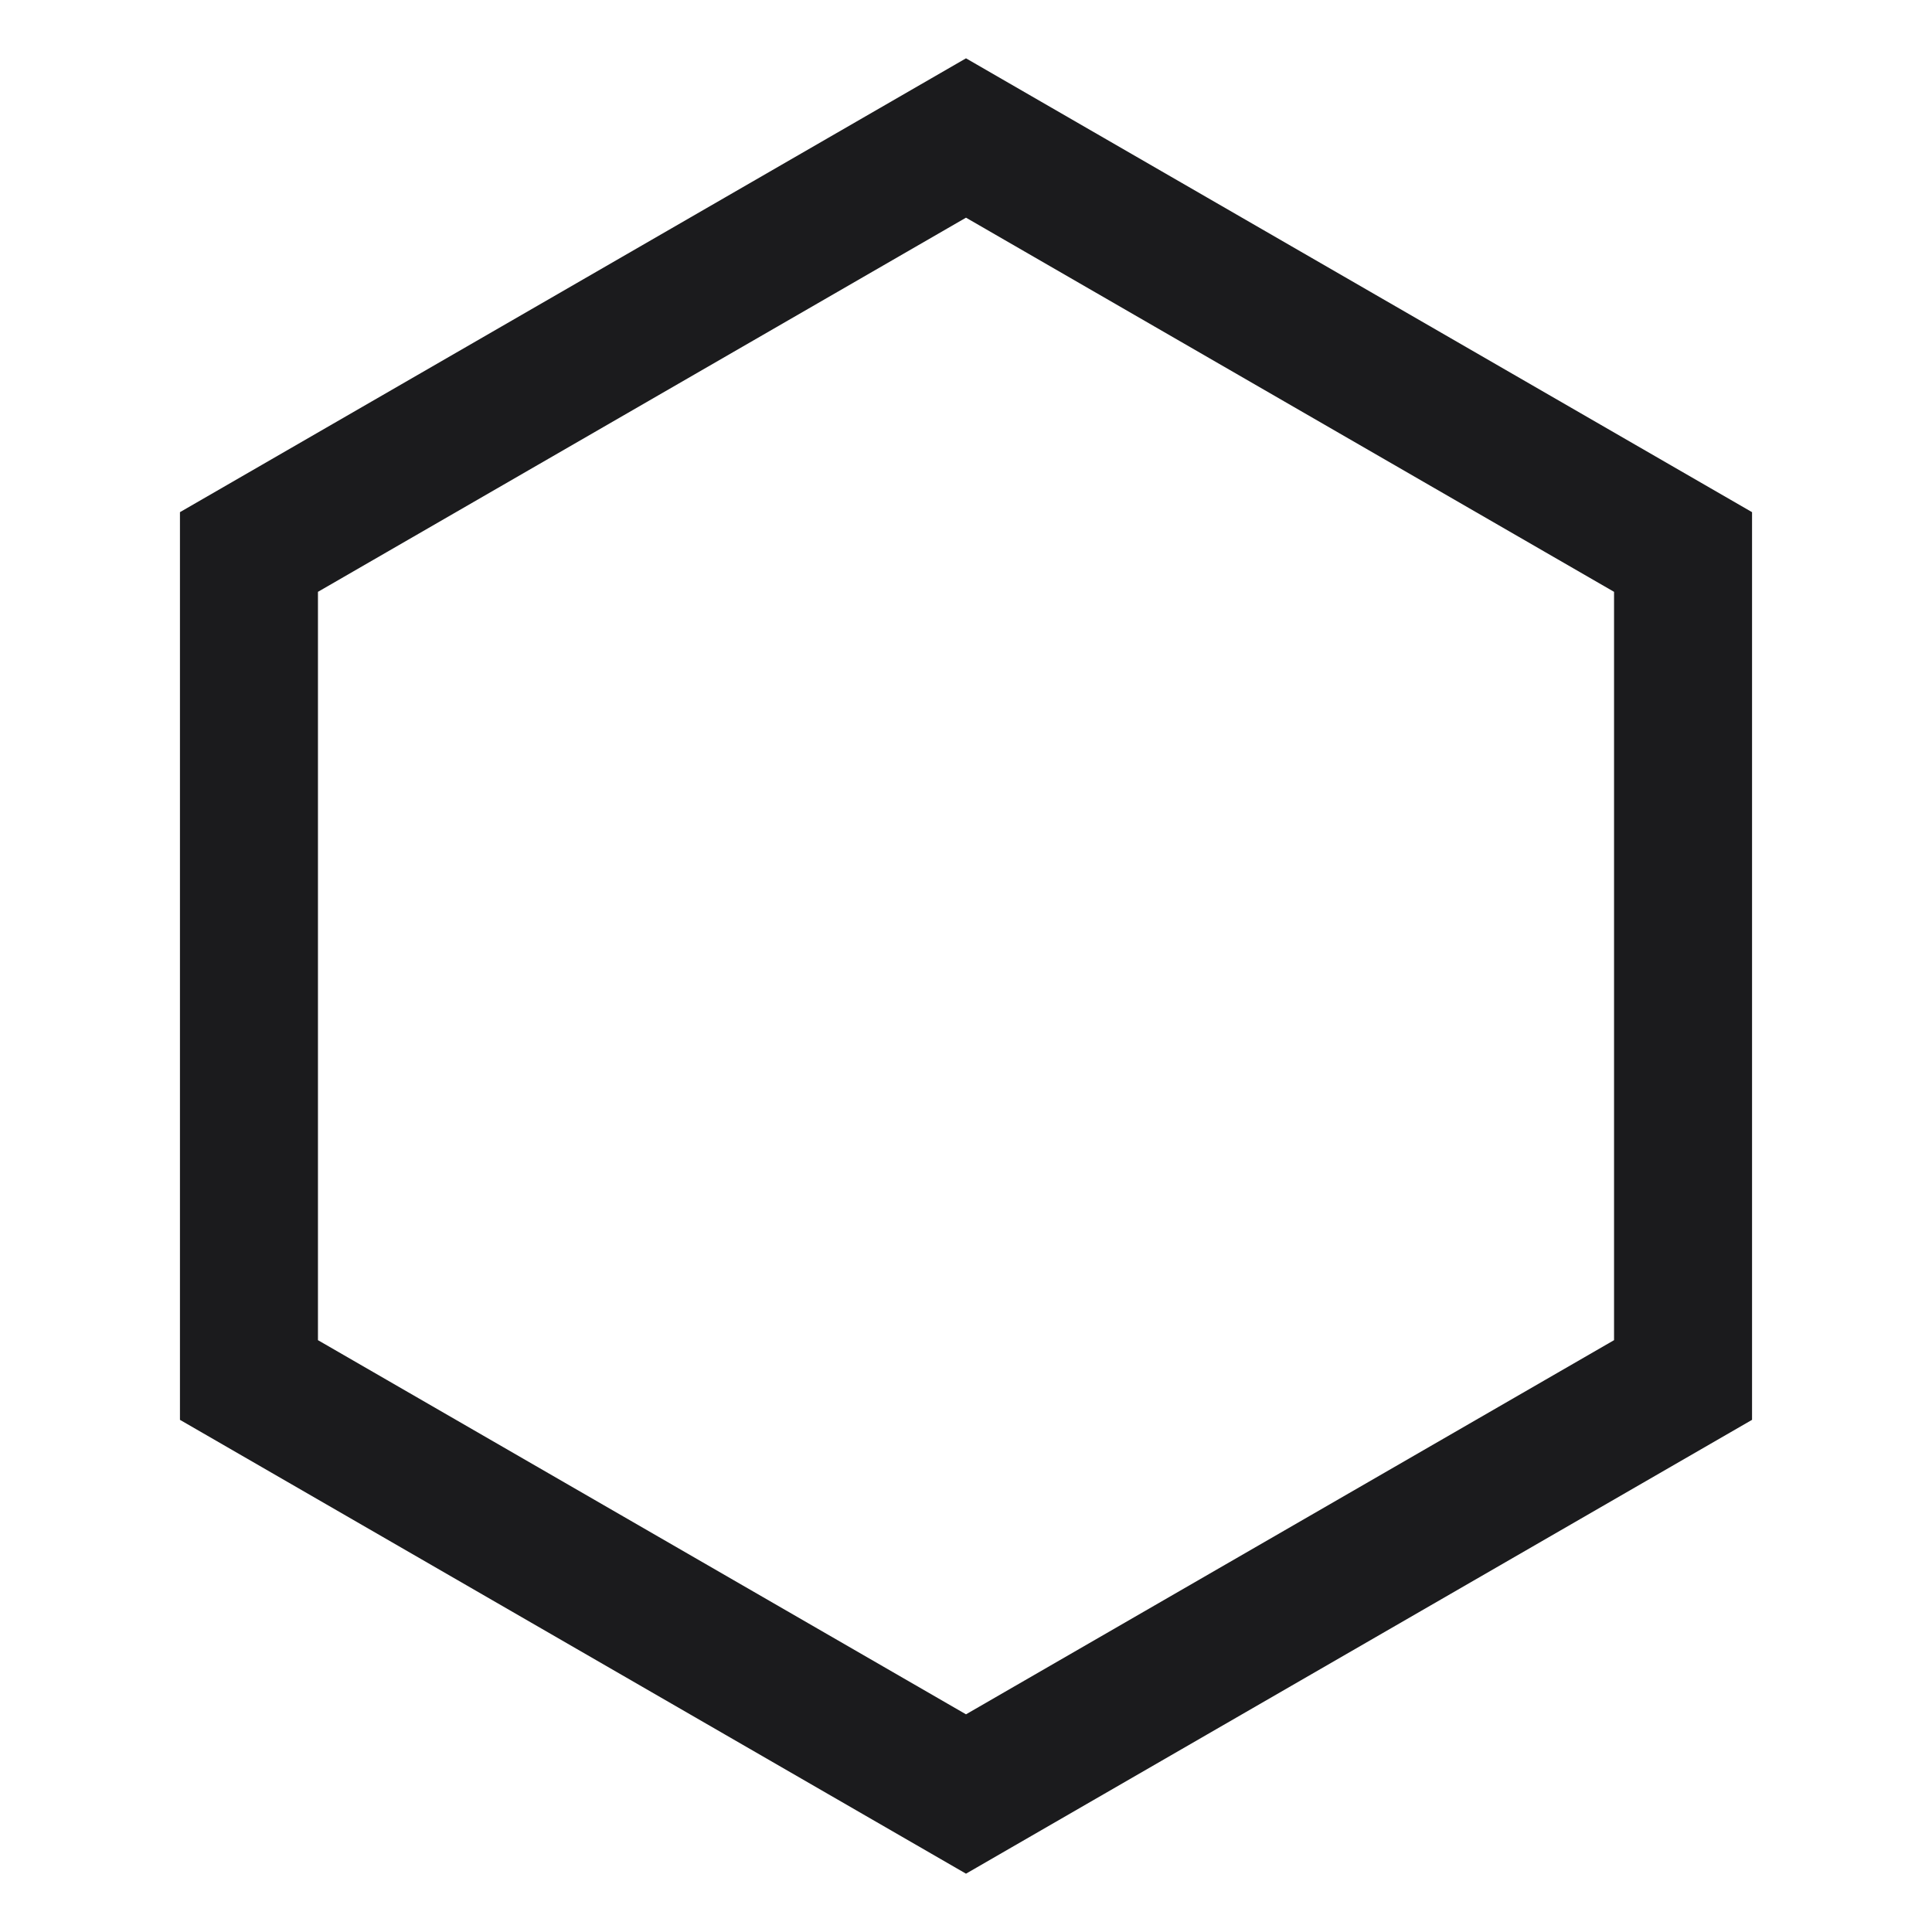 <?xml version="1.0" encoding="UTF-8"?>
<svg width="24px" height="24px" viewBox="0 0 24 28" version="1.1" xmlns="http://www.w3.org/2000/svg" xmlns:xlink="http://www.w3.org/1999/xlink">
    <!-- Generator: Sketch 53.2 (72643) - https://sketchapp.com -->
    <title>Polygon</title>
    <desc>Created with Sketch.</desc>
    <g id="Visual-filter" stroke="none" stroke-width="1" fill="none" fill-rule="evenodd">
        <g id="VF-02-03" transform="translate(-210, -706)" stroke="#1B1B1D" stroke-width="2">
            <g id="Group-4" transform="translate(0, 269)">
                <g id="Group-10" transform="translate(198, 427)">
                    <g id="Group-7" transform="translate(7, 12)">
                        <polygon id="Polygon" points="17 0 27.392 6 27.392 18 17 24 6.608 18 6.608 6"></polygon>
                    </g>
                </g>
            </g>
        </g>
    </g>
</svg>